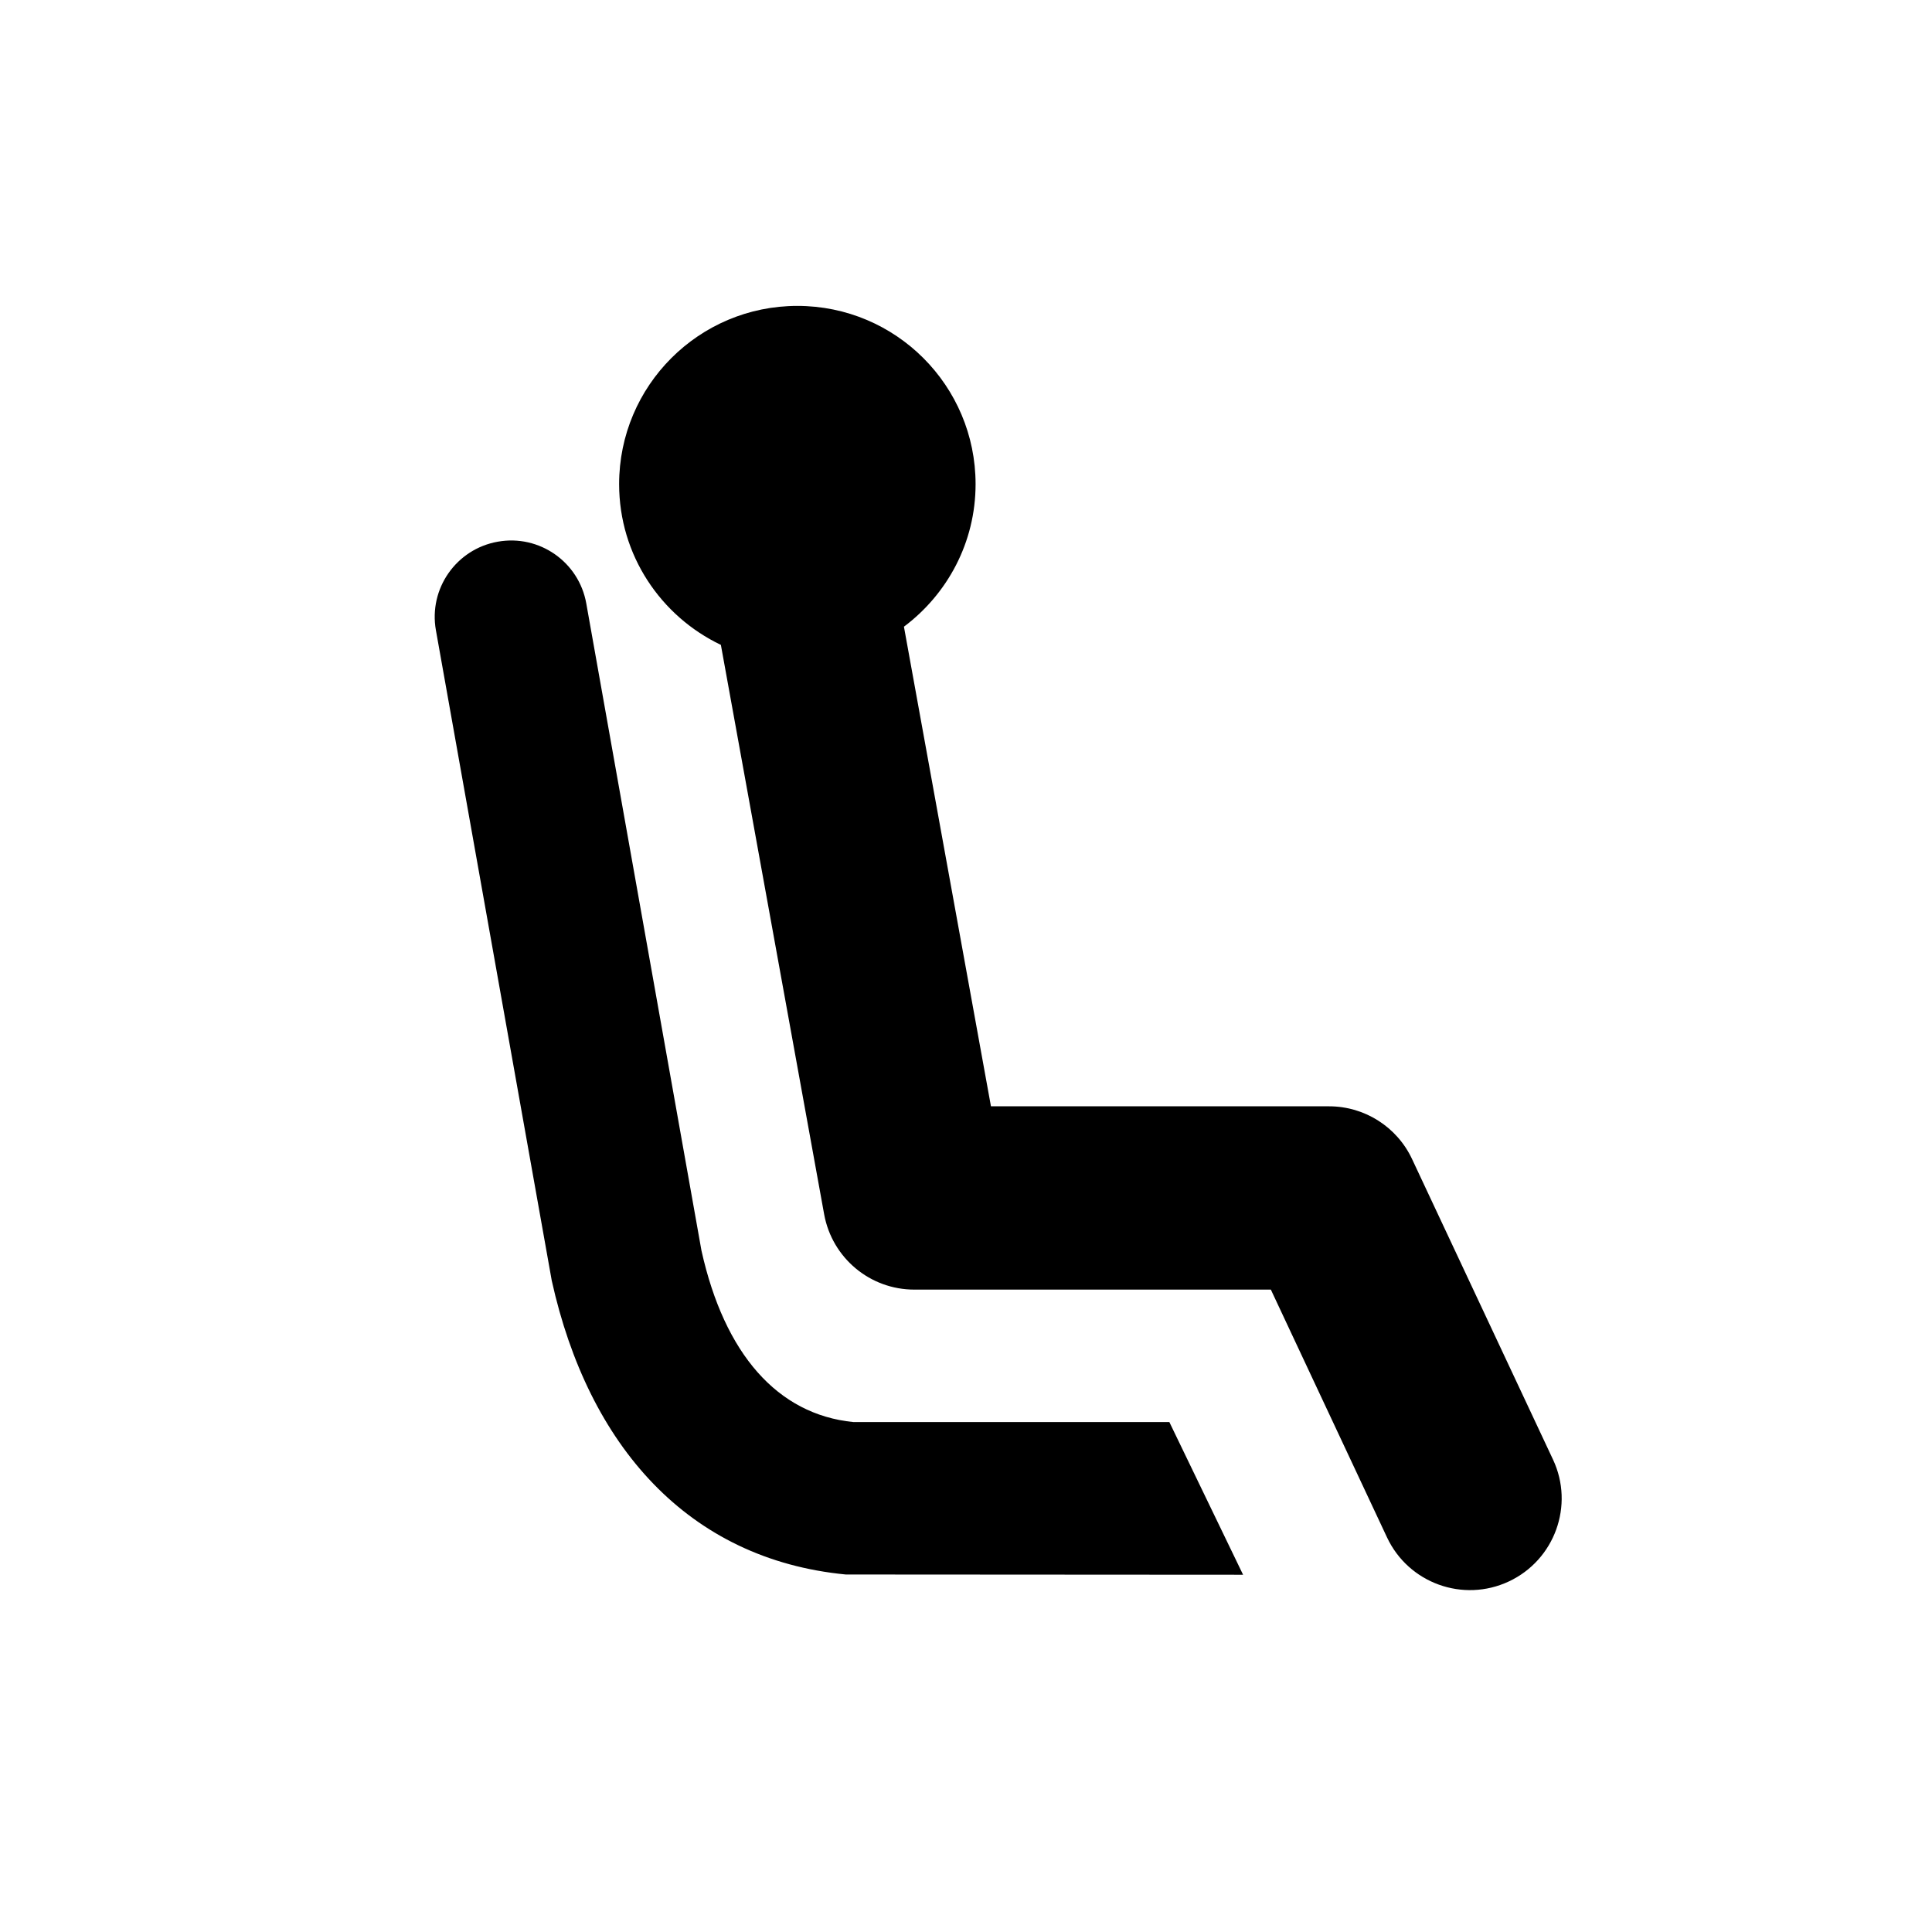 <svg width="24" height="24" viewBox="0 0 24 24" fill="none" xmlns="http://www.w3.org/2000/svg">
<path d="M9.905 3.8C11.128 3.8 12.119 4.791 12.119 6.014C12.119 6.739 11.768 7.381 11.229 7.785L12.31 13.743H16.511C16.952 13.743 17.354 13.999 17.541 14.398L19.292 18.131C19.559 18.7 19.313 19.378 18.744 19.645C18.175 19.912 17.497 19.667 17.23 19.098L15.787 16.02H11.358C10.808 16.02 10.337 15.627 10.238 15.085L8.955 8.011C8.209 7.655 7.691 6.896 7.691 6.014C7.691 4.791 8.683 3.8 9.905 3.8ZM6.184 6.729C6.699 6.637 7.191 6.98 7.283 7.496L8.714 15.536C9 16.821 9.659 17.57 10.598 17.665H14.526L15.442 19.562L10.507 19.559C8.549 19.37 7.309 17.961 6.854 15.908L5.415 7.829C5.323 7.313 5.668 6.82 6.184 6.729Z" fill="currentColor"/>
</svg>
